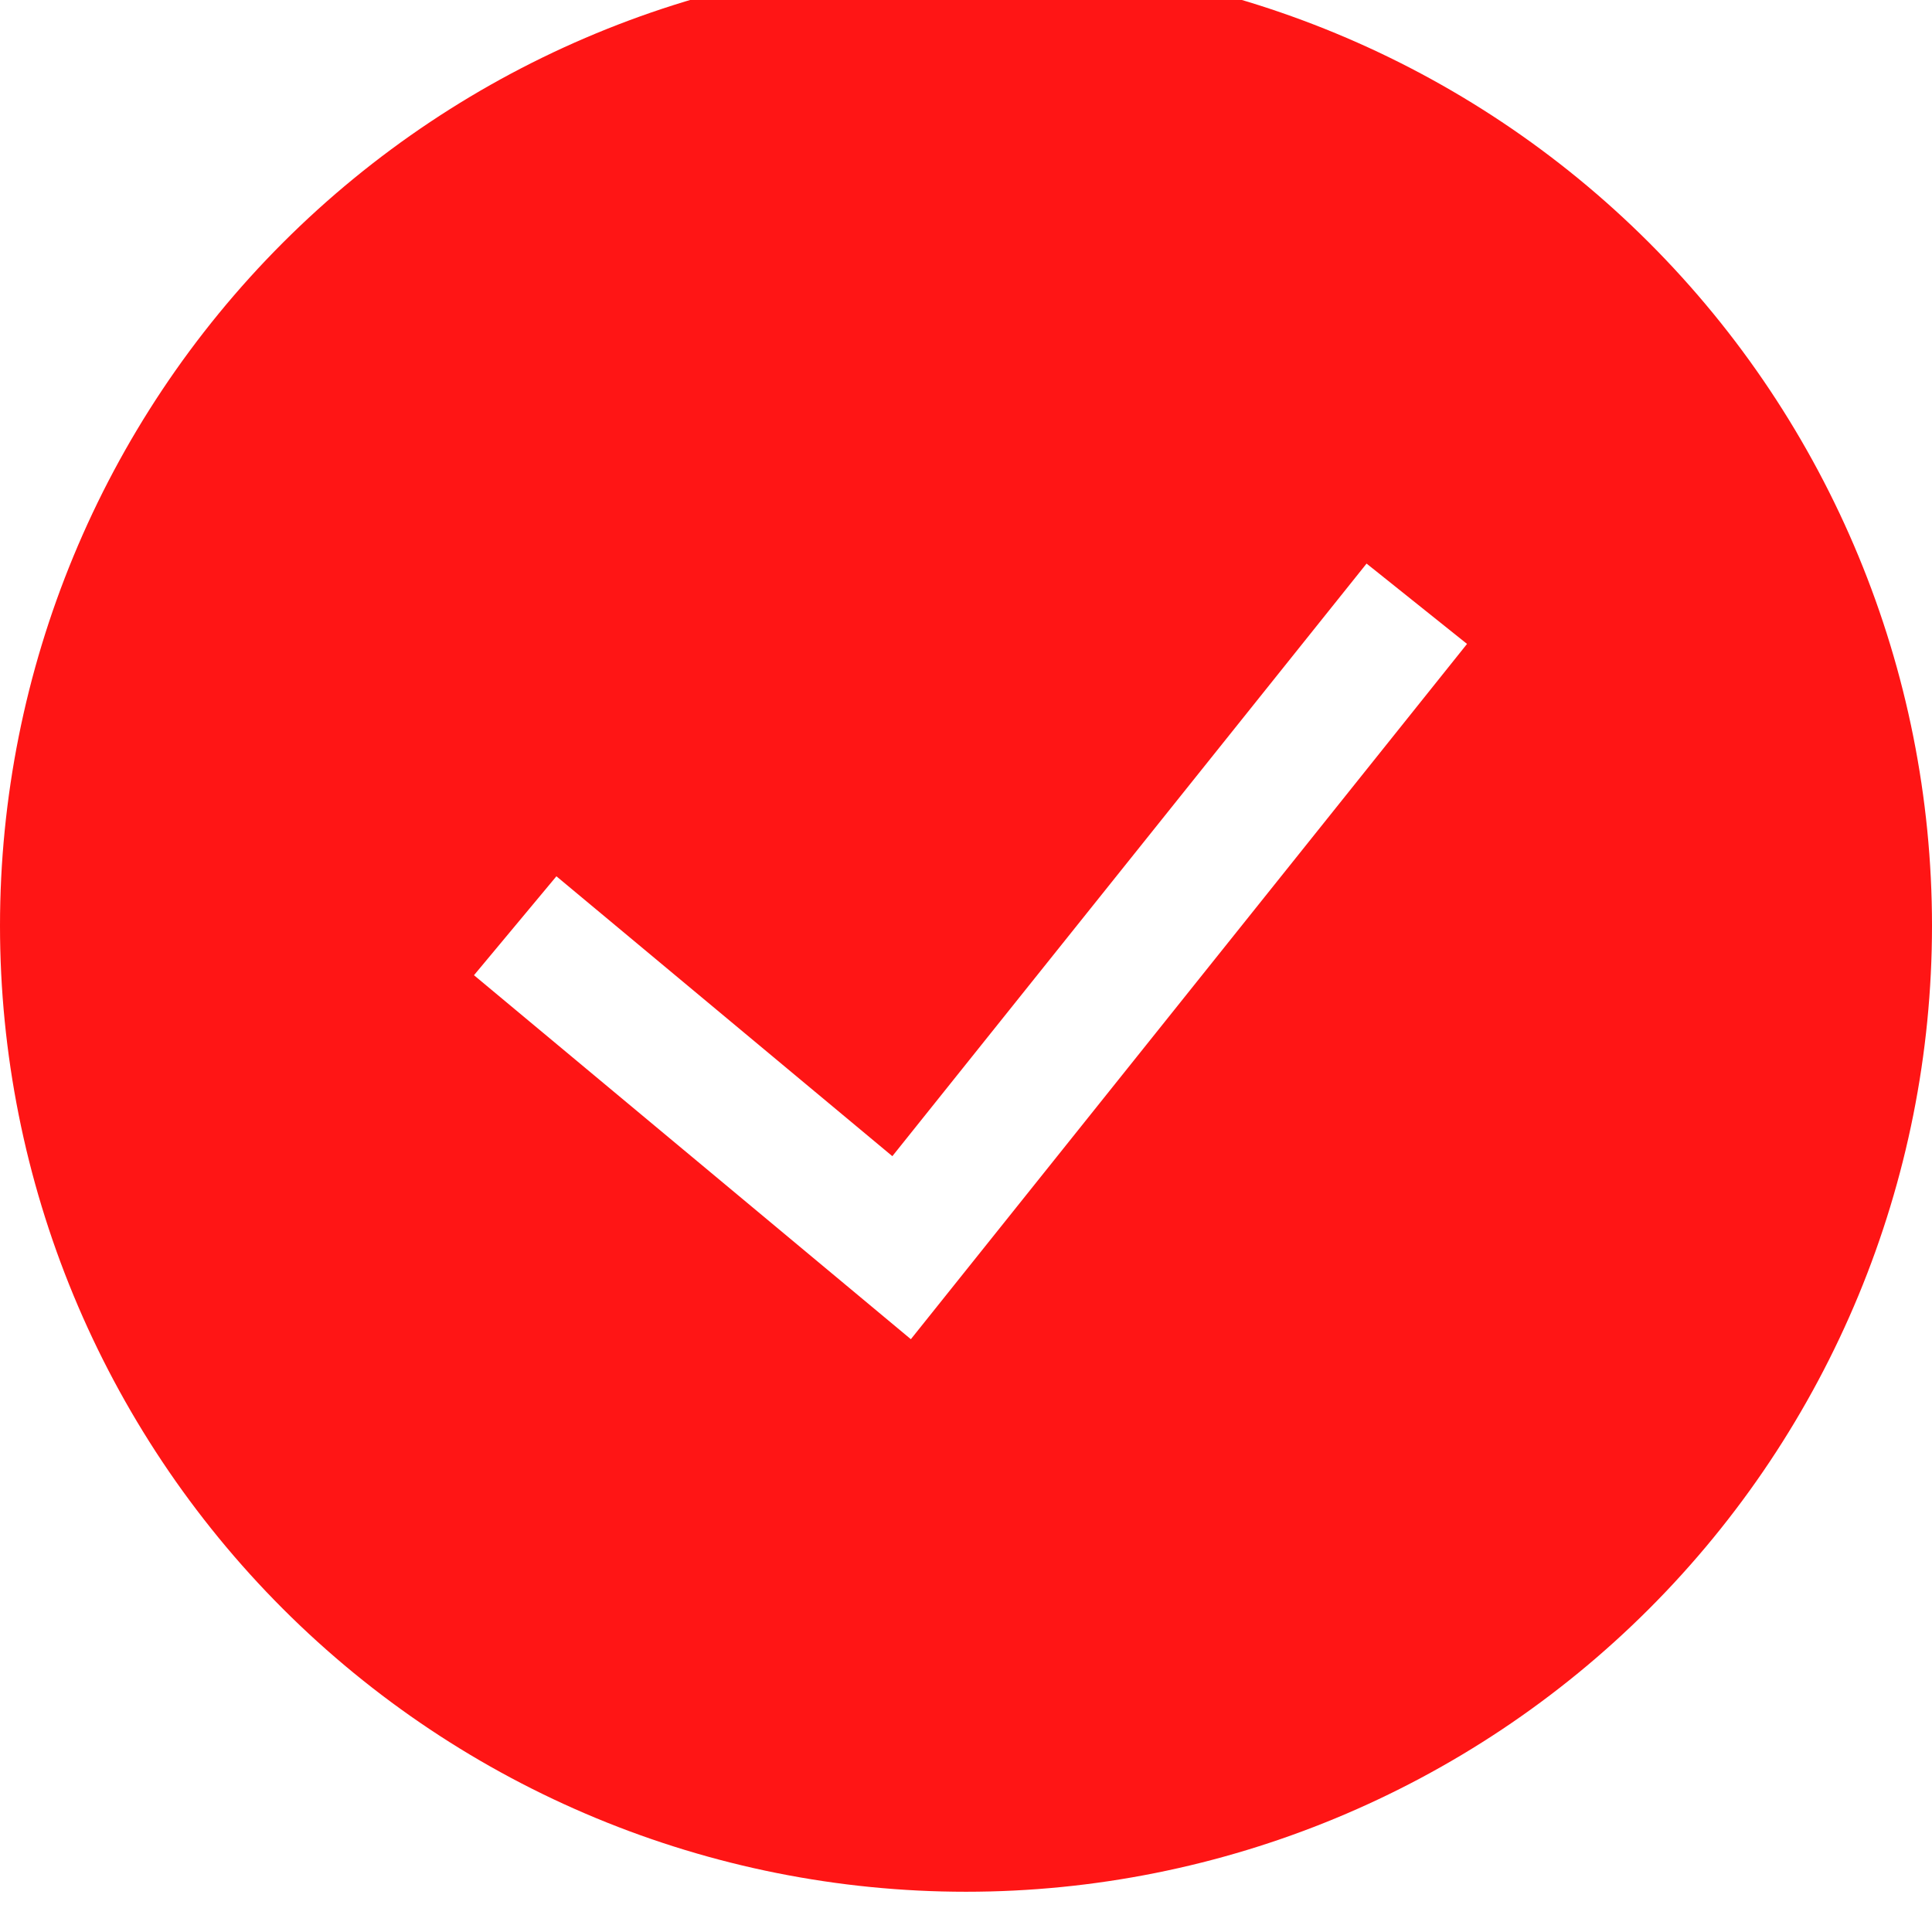 <svg width="48" height="48" viewBox="0 0 48 48" fill="none" xmlns="http://www.w3.org/2000/svg" xmlns:xlink="http://www.w3.org/1999/xlink">
<path d="M0,23C0,16.635 2.529,10.53 7.029,6.029C11.53,1.529 17.635,-1 24,-1C30.365,-1 36.47,1.529 40.971,6.029C45.471,10.53 48,16.635 48,23C48,29.365 45.471,35.47 40.971,39.971C36.47,44.471 30.365,47 24,47C17.635,47 11.53,44.471 7.029,39.971C2.529,35.47 0,29.365 0,23ZM22.63,33.272L36.448,15.998L33.952,14.002L22.17,28.725L13.824,21.771L11.776,24.229L22.63,33.272Z" clip-rule="evenodd" fill-rule="evenodd" fill="#FF1515"/>
</svg>
